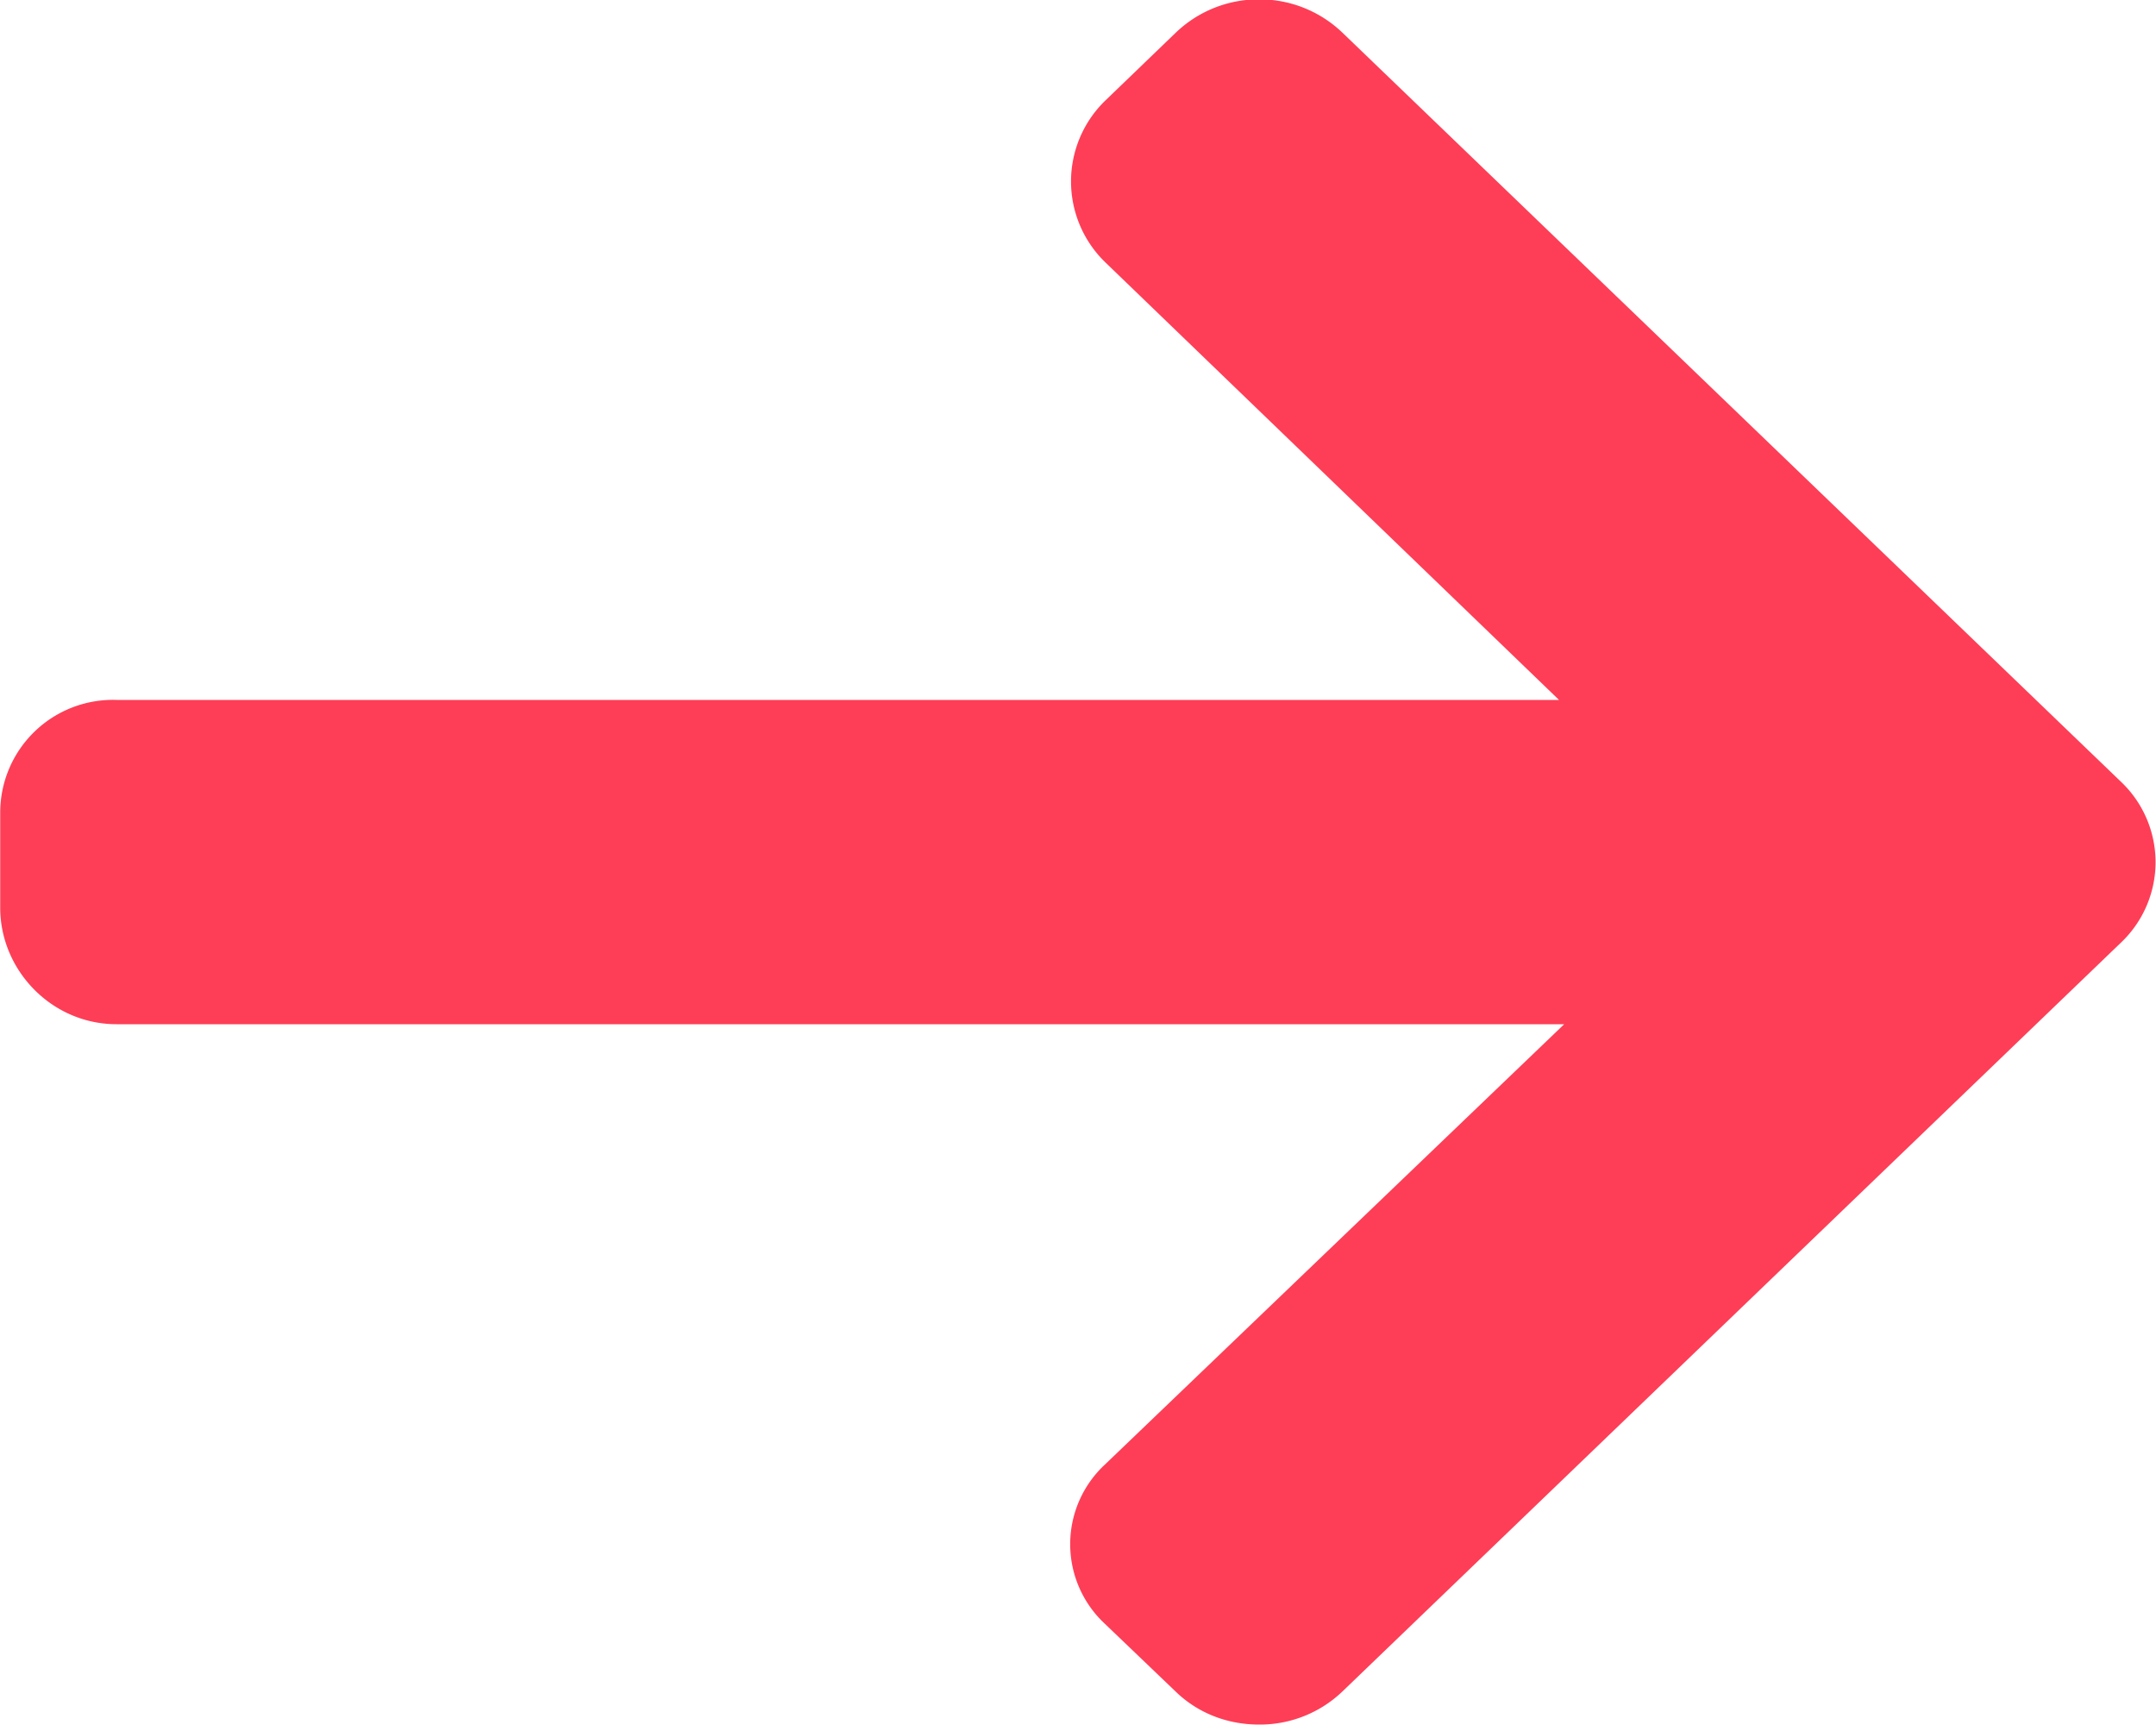 <svg xmlns="http://www.w3.org/2000/svg" width="10" height="8" viewBox="0 0 10 8"><g><g><path fill="#fe3e57" d="M9.836 3.624L6.227.152a.555.555 0 0 0-.387-.155.555.555 0 0 0-.387.155l-.327.315a.522.522 0 0 0 0 .749l2.105 2.03H.541a.523.523 0 0 0-.54.517v.447c0 .29.239.54.54.54h6.714l-2.13 2.042a.504.504 0 0 0 0 .739l.328.314c.103.1.24.153.387.153a.554.554 0 0 0 .387-.154l3.61-3.472a.514.514 0 0 0 0-.747"/></g></g></svg>